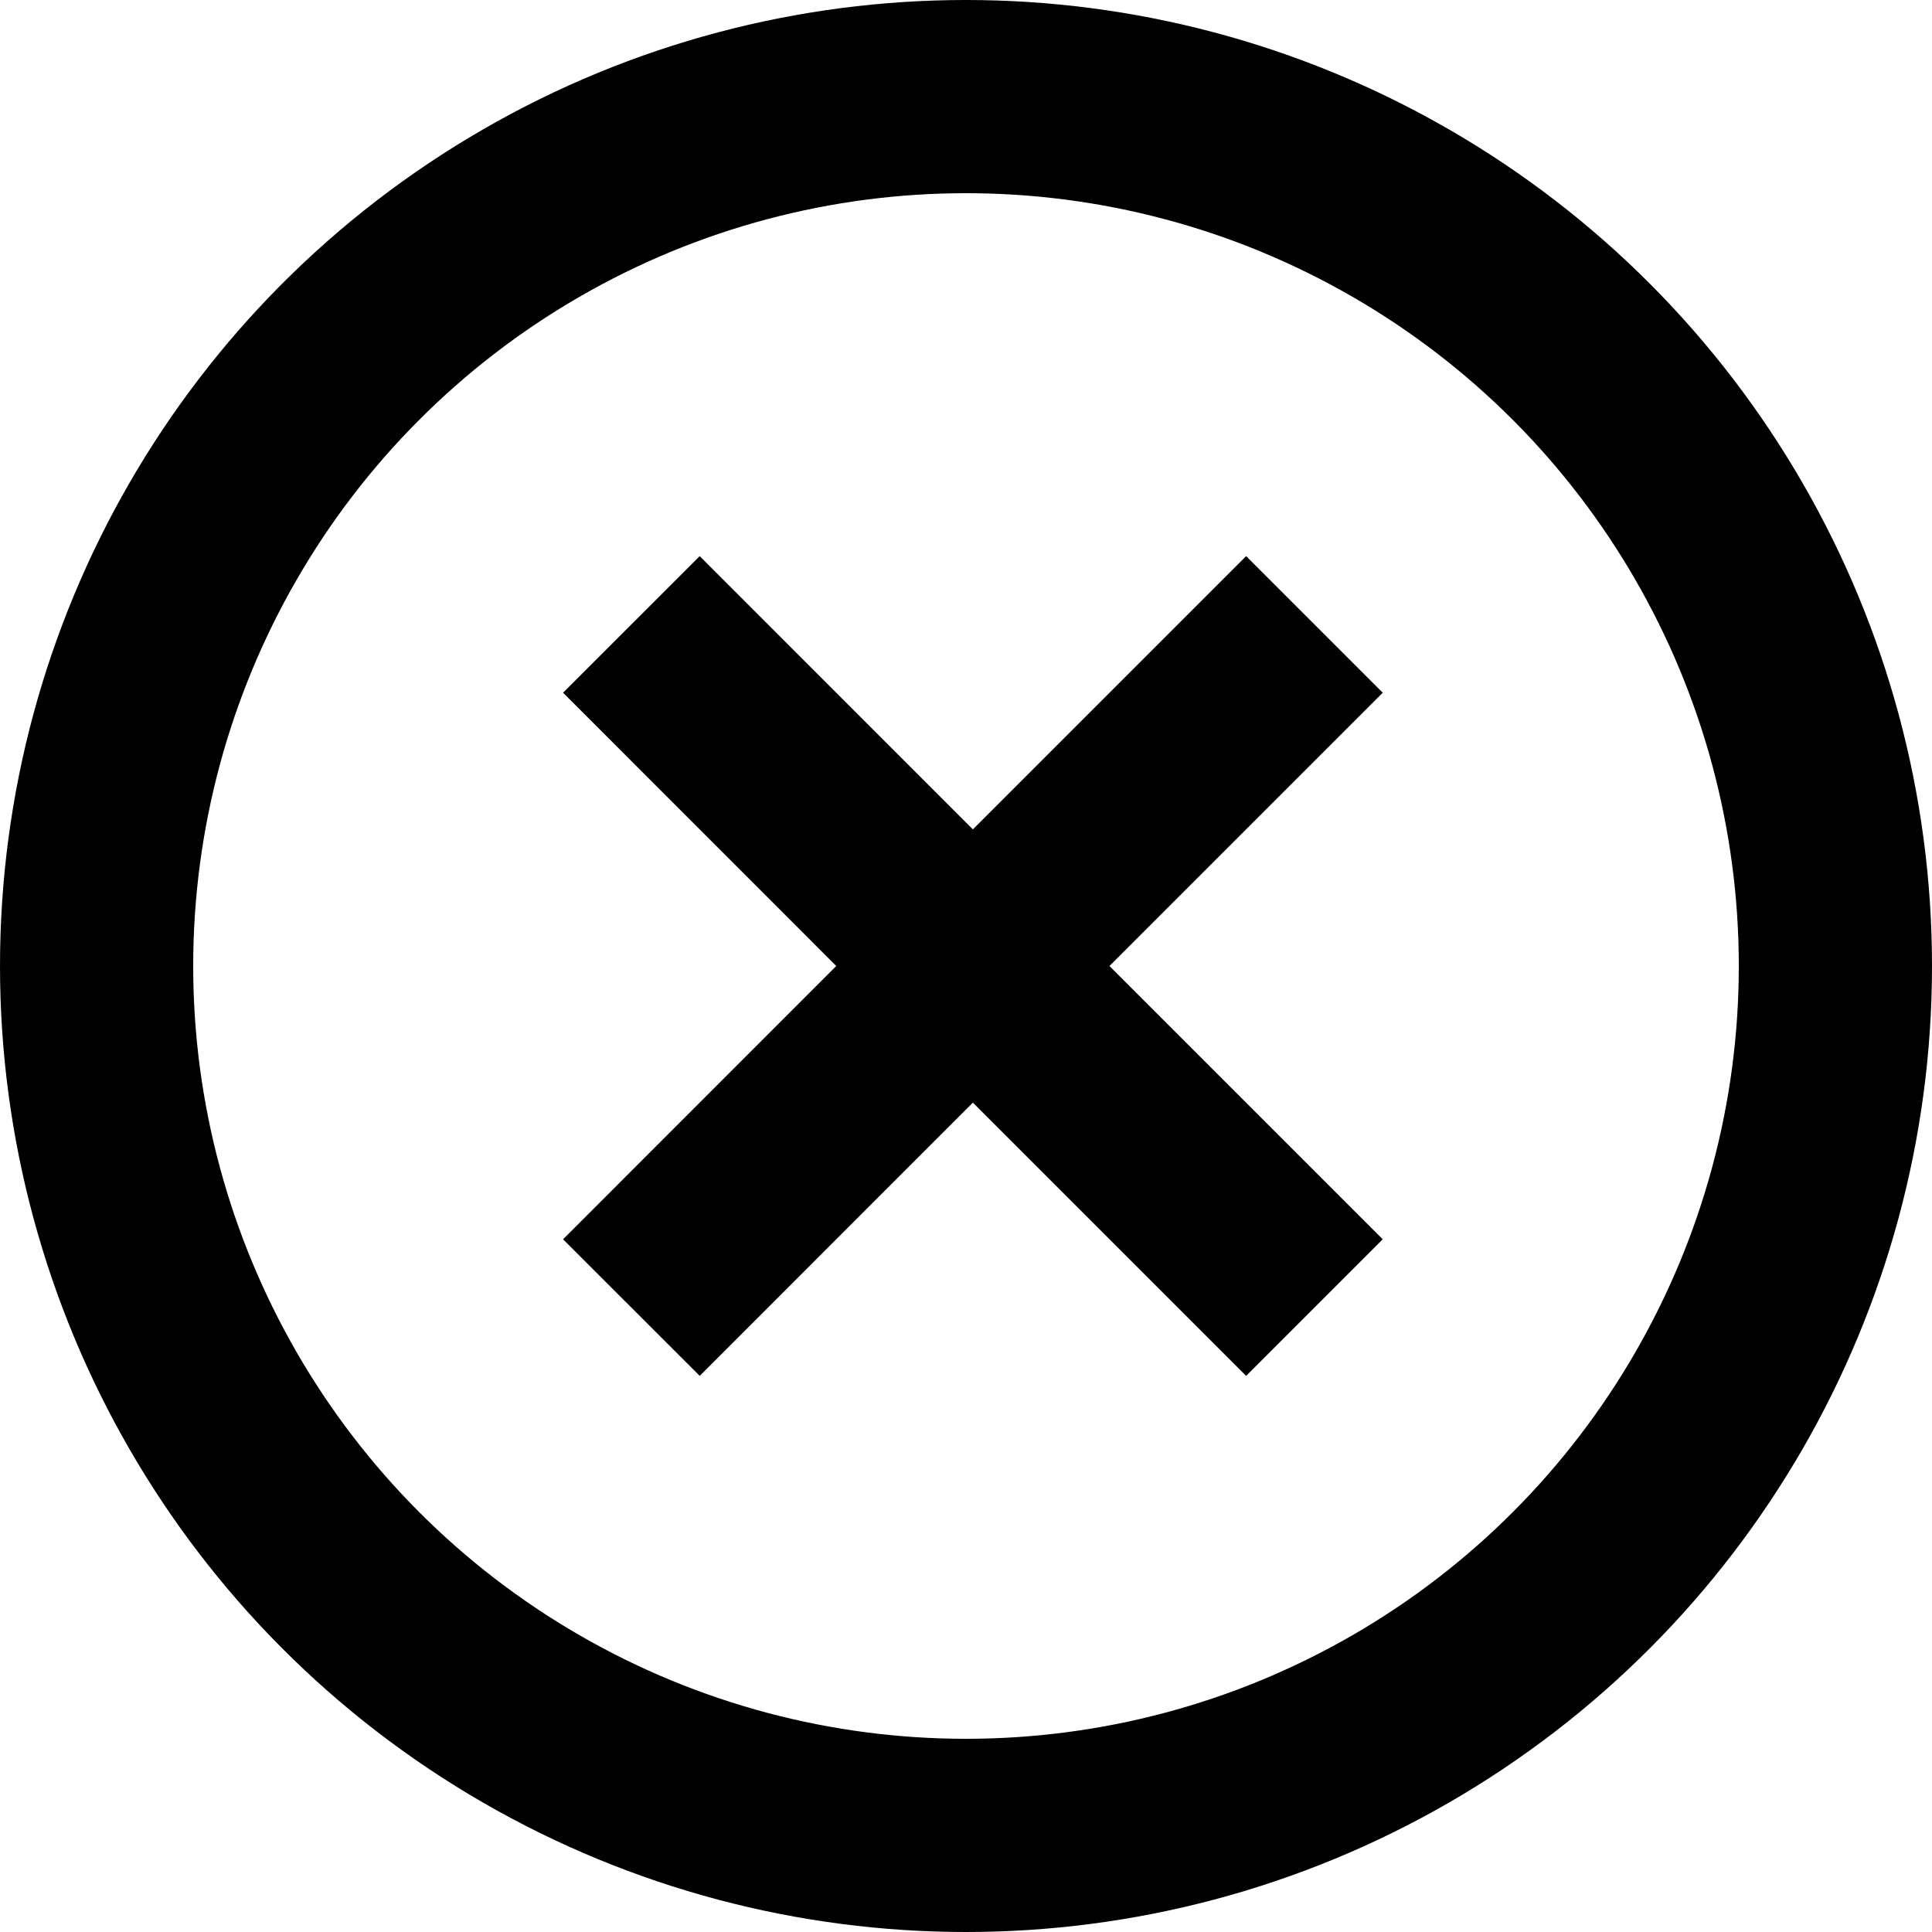 <svg width="20" height="20" viewBox="0 0 20 20" fill="none" xmlns="http://www.w3.org/2000/svg">
<circle cx="10" cy="10" r="9" stroke="black" stroke-width="2"/>
<path d="M6.536 13.536L10.071 10M13.607 6.464L10.071 10M10.071 10L6.536 6.464M10.071 10L13.607 13.536" stroke="black" stroke-width="2" stroke-linejoin="round"/>
</svg>
